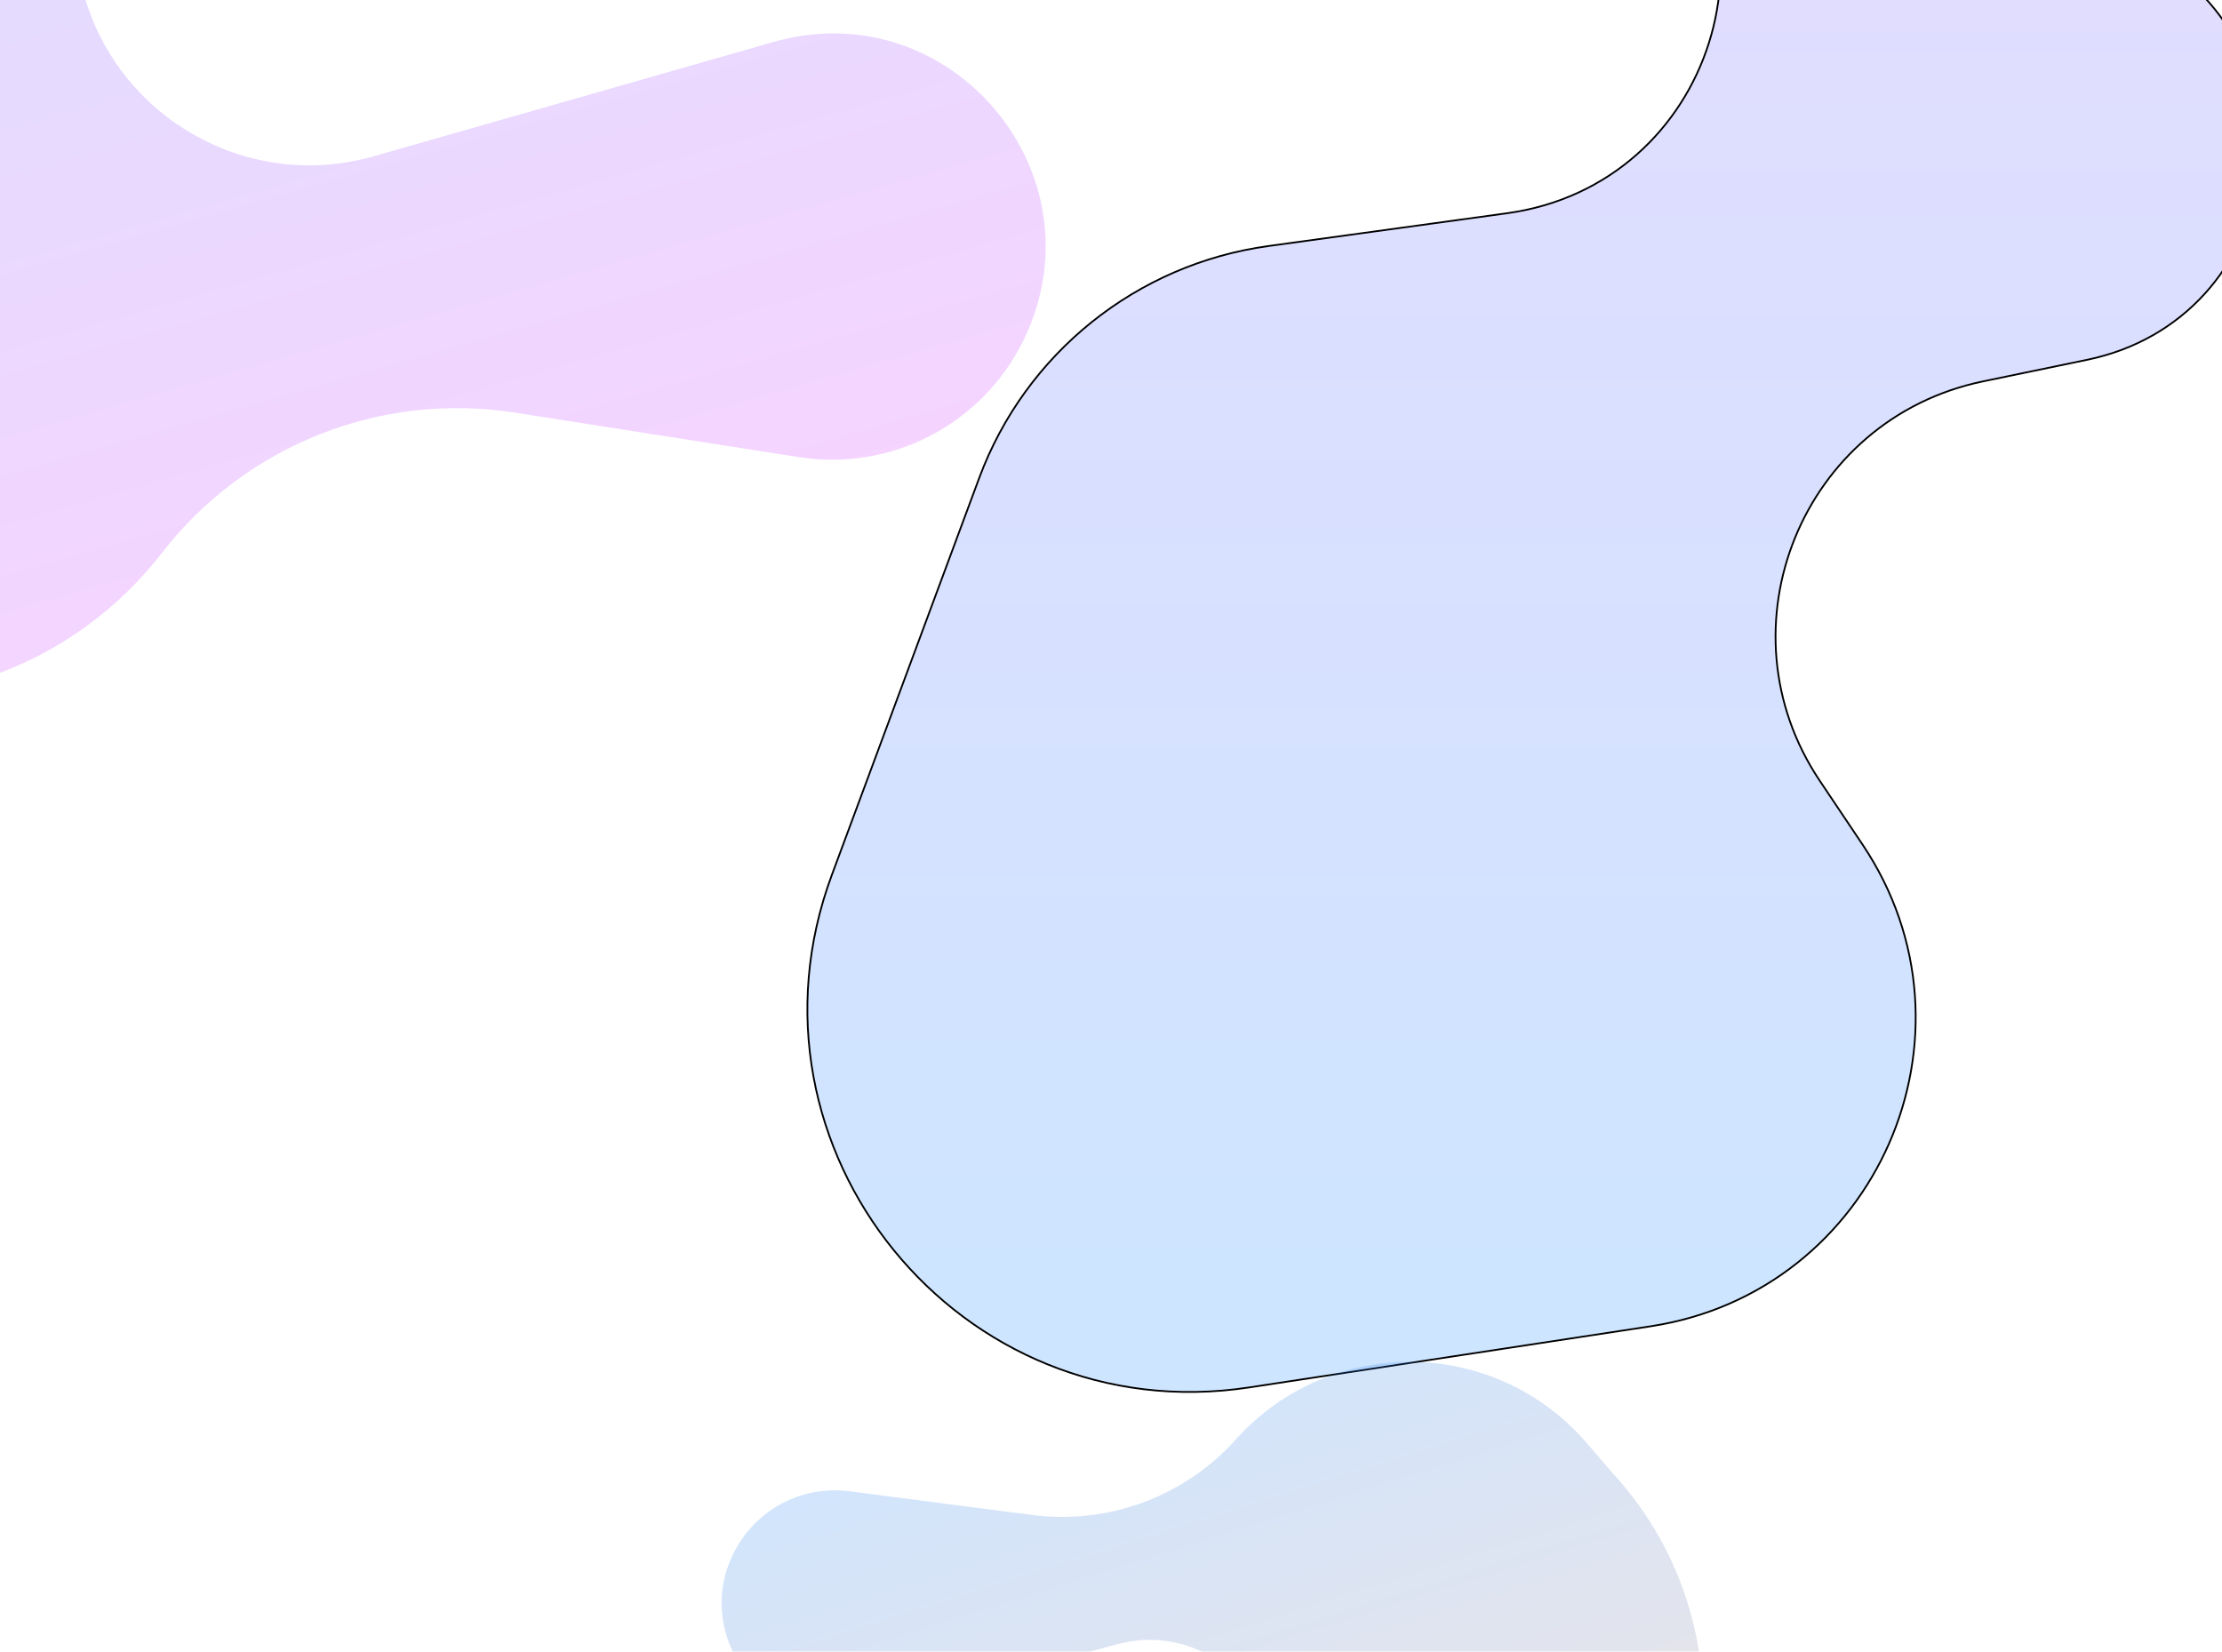 <svg width="1263" height="939" viewBox="0 0 1263 939" fill="none" xmlns="http://www.w3.org/2000/svg">
<g clip-path="url(#clip0_502_63)">
<g filter="url(#filter0_f_502_63)">
<path d="M977.466 -368.623L1070.13 -361.342C1156.5 -354.556 1200.69 -462.638 1134.29 -518.305C1081.09 -562.908 1097.16 -648.534 1162.9 -670.827L1165.89 -671.841C1229.44 -693.39 1248.47 -774.054 1201.24 -821.728L1171.27 -851.984C1110.31 -913.516 1134.69 -1017.61 1216.63 -1045.68L1307.82 -1076.93C1343.98 -1089.31 1383.16 -1089.72 1419.56 -1078.1L1497.43 -1053.24C1598.35 -1021.01 1661.5 -920.906 1647.11 -815.951L1600.57 -476.591C1589.18 -393.521 1529.2 -325.327 1448.26 -303.437L1255.63 -251.343C1149.47 -222.632 1130.04 -80.397 1224.61 -24.263C1322.28 33.708 1297.58 181.484 1186.37 204.54L1127.19 216.809C1024.41 238.118 975.943 356.756 1034.41 443.936L1058.69 480.148C1131.02 588.004 1066.59 734.456 938.208 754.008L710.032 788.757C545.76 813.774 415.015 653.168 472.835 497.385L556.565 271.793C582.89 200.867 646.095 150.171 721.044 139.866L856.56 121.235C973.941 105.096 1019.82 -40.19 933 -120.816L887.352 -163.205C804.883 -239.787 865.269 -377.438 977.466 -368.623Z" fill="url(#paint0_linear_502_63)" fill-opacity="0.2"/>
<path d="M977.466 -368.623L1070.13 -361.342C1156.5 -354.556 1200.69 -462.638 1134.29 -518.305C1081.09 -562.908 1097.16 -648.534 1162.9 -670.827L1165.89 -671.841C1229.44 -693.39 1248.47 -774.054 1201.24 -821.728L1171.27 -851.984C1110.31 -913.516 1134.69 -1017.61 1216.63 -1045.68L1307.82 -1076.93C1343.98 -1089.31 1383.16 -1089.72 1419.56 -1078.1L1497.43 -1053.24C1598.35 -1021.01 1661.5 -920.906 1647.11 -815.951L1600.57 -476.591C1589.18 -393.521 1529.2 -325.327 1448.26 -303.437L1255.63 -251.343C1149.47 -222.632 1130.04 -80.397 1224.61 -24.263C1322.28 33.708 1297.58 181.484 1186.37 204.54L1127.19 216.809C1024.41 238.118 975.943 356.756 1034.41 443.936L1058.69 480.148C1131.02 588.004 1066.59 734.456 938.208 754.008L710.032 788.757C545.76 813.774 415.015 653.168 472.835 497.385L556.565 271.793C582.89 200.867 646.095 150.171 721.044 139.866L856.56 121.235C973.941 105.096 1019.82 -40.19 933 -120.816L887.352 -163.205C804.883 -239.787 865.269 -377.438 977.466 -368.623Z" stroke="black"/>
</g>
<g filter="url(#filter1_f_502_63)">
<path d="M-105.256 -774.455L172.709 -896.71L317.334 -938.073C413.825 -965.668 496.294 -864.086 449.458 -775.325C437.448 -752.563 433.496 -726.407 438.245 -701.113L481.46 -470.962C502.232 -360.336 435.368 -252.085 327.148 -221.135L139.324 -167.418C74.779 -148.959 34.046 -85.366 44.267 -19.016C56.481 60.27 135.474 110.868 212.603 88.809L439.681 23.866C540.51 -4.971 627.824 99.29 581.736 193.492C558.397 241.196 506.695 268.123 454.228 259.901L292.641 234.578C216.32 222.617 139.533 253.099 92.194 314.147C8.51 422.066 -153.866 423.927 -240.001 317.955L-277.632 271.658L-375.967 158.71C-443.219 81.463 -447.629 -32.183 -386.566 -114.409L-139.928 -446.522C-107.385 -490.343 -109.825 -550.93 -145.787 -591.991C-197.37 -650.891 -176.925 -742.933 -105.256 -774.455Z" fill="url(#paint1_linear_502_63)" fill-opacity="0.2"/>
</g>
<g filter="url(#filter2_f_502_63)">
<path d="M797.943 1383.84L624.827 1453.52L531.537 1478.52C480.673 1492.15 439.483 1436.33 467.502 1391.75C474.963 1379.88 477.865 1365.7 475.668 1351.85L464.402 1280.84C450.836 1195.31 504.047 1113.35 587.691 1090.94L671.414 1068.5C704.739 1059.58 726.418 1027.49 722.267 993.24C717.197 951.399 676.258 923.738 635.547 934.647L491.109 973.349C435.705 988.194 390.16 928.413 419.182 878.938C432.205 856.738 457.237 844.472 482.761 847.784L586.653 861.265C629.993 866.888 673.324 850.816 702.513 818.288C756.012 758.67 849.732 759.671 901.945 820.419L916.459 837.305C983.403 909.68 985.353 1020.78 920.989 1095.46L816.911 1216.21C797.954 1238.21 798.58 1270.94 818.365 1292.2C845.593 1321.45 835.015 1368.92 797.943 1383.84Z" fill="url(#paint2_linear_502_63)" fill-opacity="0.2"/>
</g>
</g>
<defs>
<filter id="filter0_f_502_63" x="238.418" y="-1307.03" width="1631.22" height="2318.87" filterUnits="userSpaceOnUse" color-interpolation-filters="sRGB">
<feFlood flood-opacity="0" result="BackgroundImageFix"/>
<feBlend mode="normal" in="SourceGraphic" in2="BackgroundImageFix" result="shape"/>
<feGaussianBlur stdDeviation="110" result="effect1_foregroundBlur_502_63"/>
</filter>
<filter id="filter1_f_502_63" x="-649.549" y="-1162.68" width="1463.93" height="1778.96" filterUnits="userSpaceOnUse" color-interpolation-filters="sRGB">
<feFlood flood-opacity="0" result="BackgroundImageFix"/>
<feBlend mode="normal" in="SourceGraphic" in2="BackgroundImageFix" result="shape"/>
<feGaussianBlur stdDeviation="110" result="effect1_foregroundBlur_502_63"/>
</filter>
<filter id="filter2_f_502_63" x="190.16" y="554.209" width="997.834" height="1146.4" filterUnits="userSpaceOnUse" color-interpolation-filters="sRGB">
<feFlood flood-opacity="0" result="BackgroundImageFix"/>
<feBlend mode="normal" in="SourceGraphic" in2="BackgroundImageFix" result="shape"/>
<feGaussianBlur stdDeviation="110" result="effect1_foregroundBlur_502_63"/>
</filter>
<linearGradient id="paint0_linear_502_63" x1="1049.86" y1="-1009.1" x2="1049.86" y2="711.983" gradientUnits="userSpaceOnUse">
<stop stop-color="#E020FF"/>
<stop offset="1" stop-color="#0C7CFF"/>
</linearGradient>
<linearGradient id="paint1_linear_502_63" x1="-55.461" y1="-831.455" x2="302.001" y2="418.434" gradientUnits="userSpaceOnUse">
<stop offset="0.223" stop-color="#0C7CFF"/>
<stop offset="1" stop-color="#E020FF"/>
</linearGradient>
<linearGradient id="paint2_linear_502_63" x1="780.5" y1="1389" x2="583.95" y2="764.628" gradientUnits="userSpaceOnUse">
<stop stop-color="#FF7020"/>
<stop offset="1" stop-color="#0C7CFF"/>
</linearGradient>
<clipPath id="clip0_502_63">
<rect width="1263" height="939" fill="white"/>
</clipPath>
</defs>
</svg>
